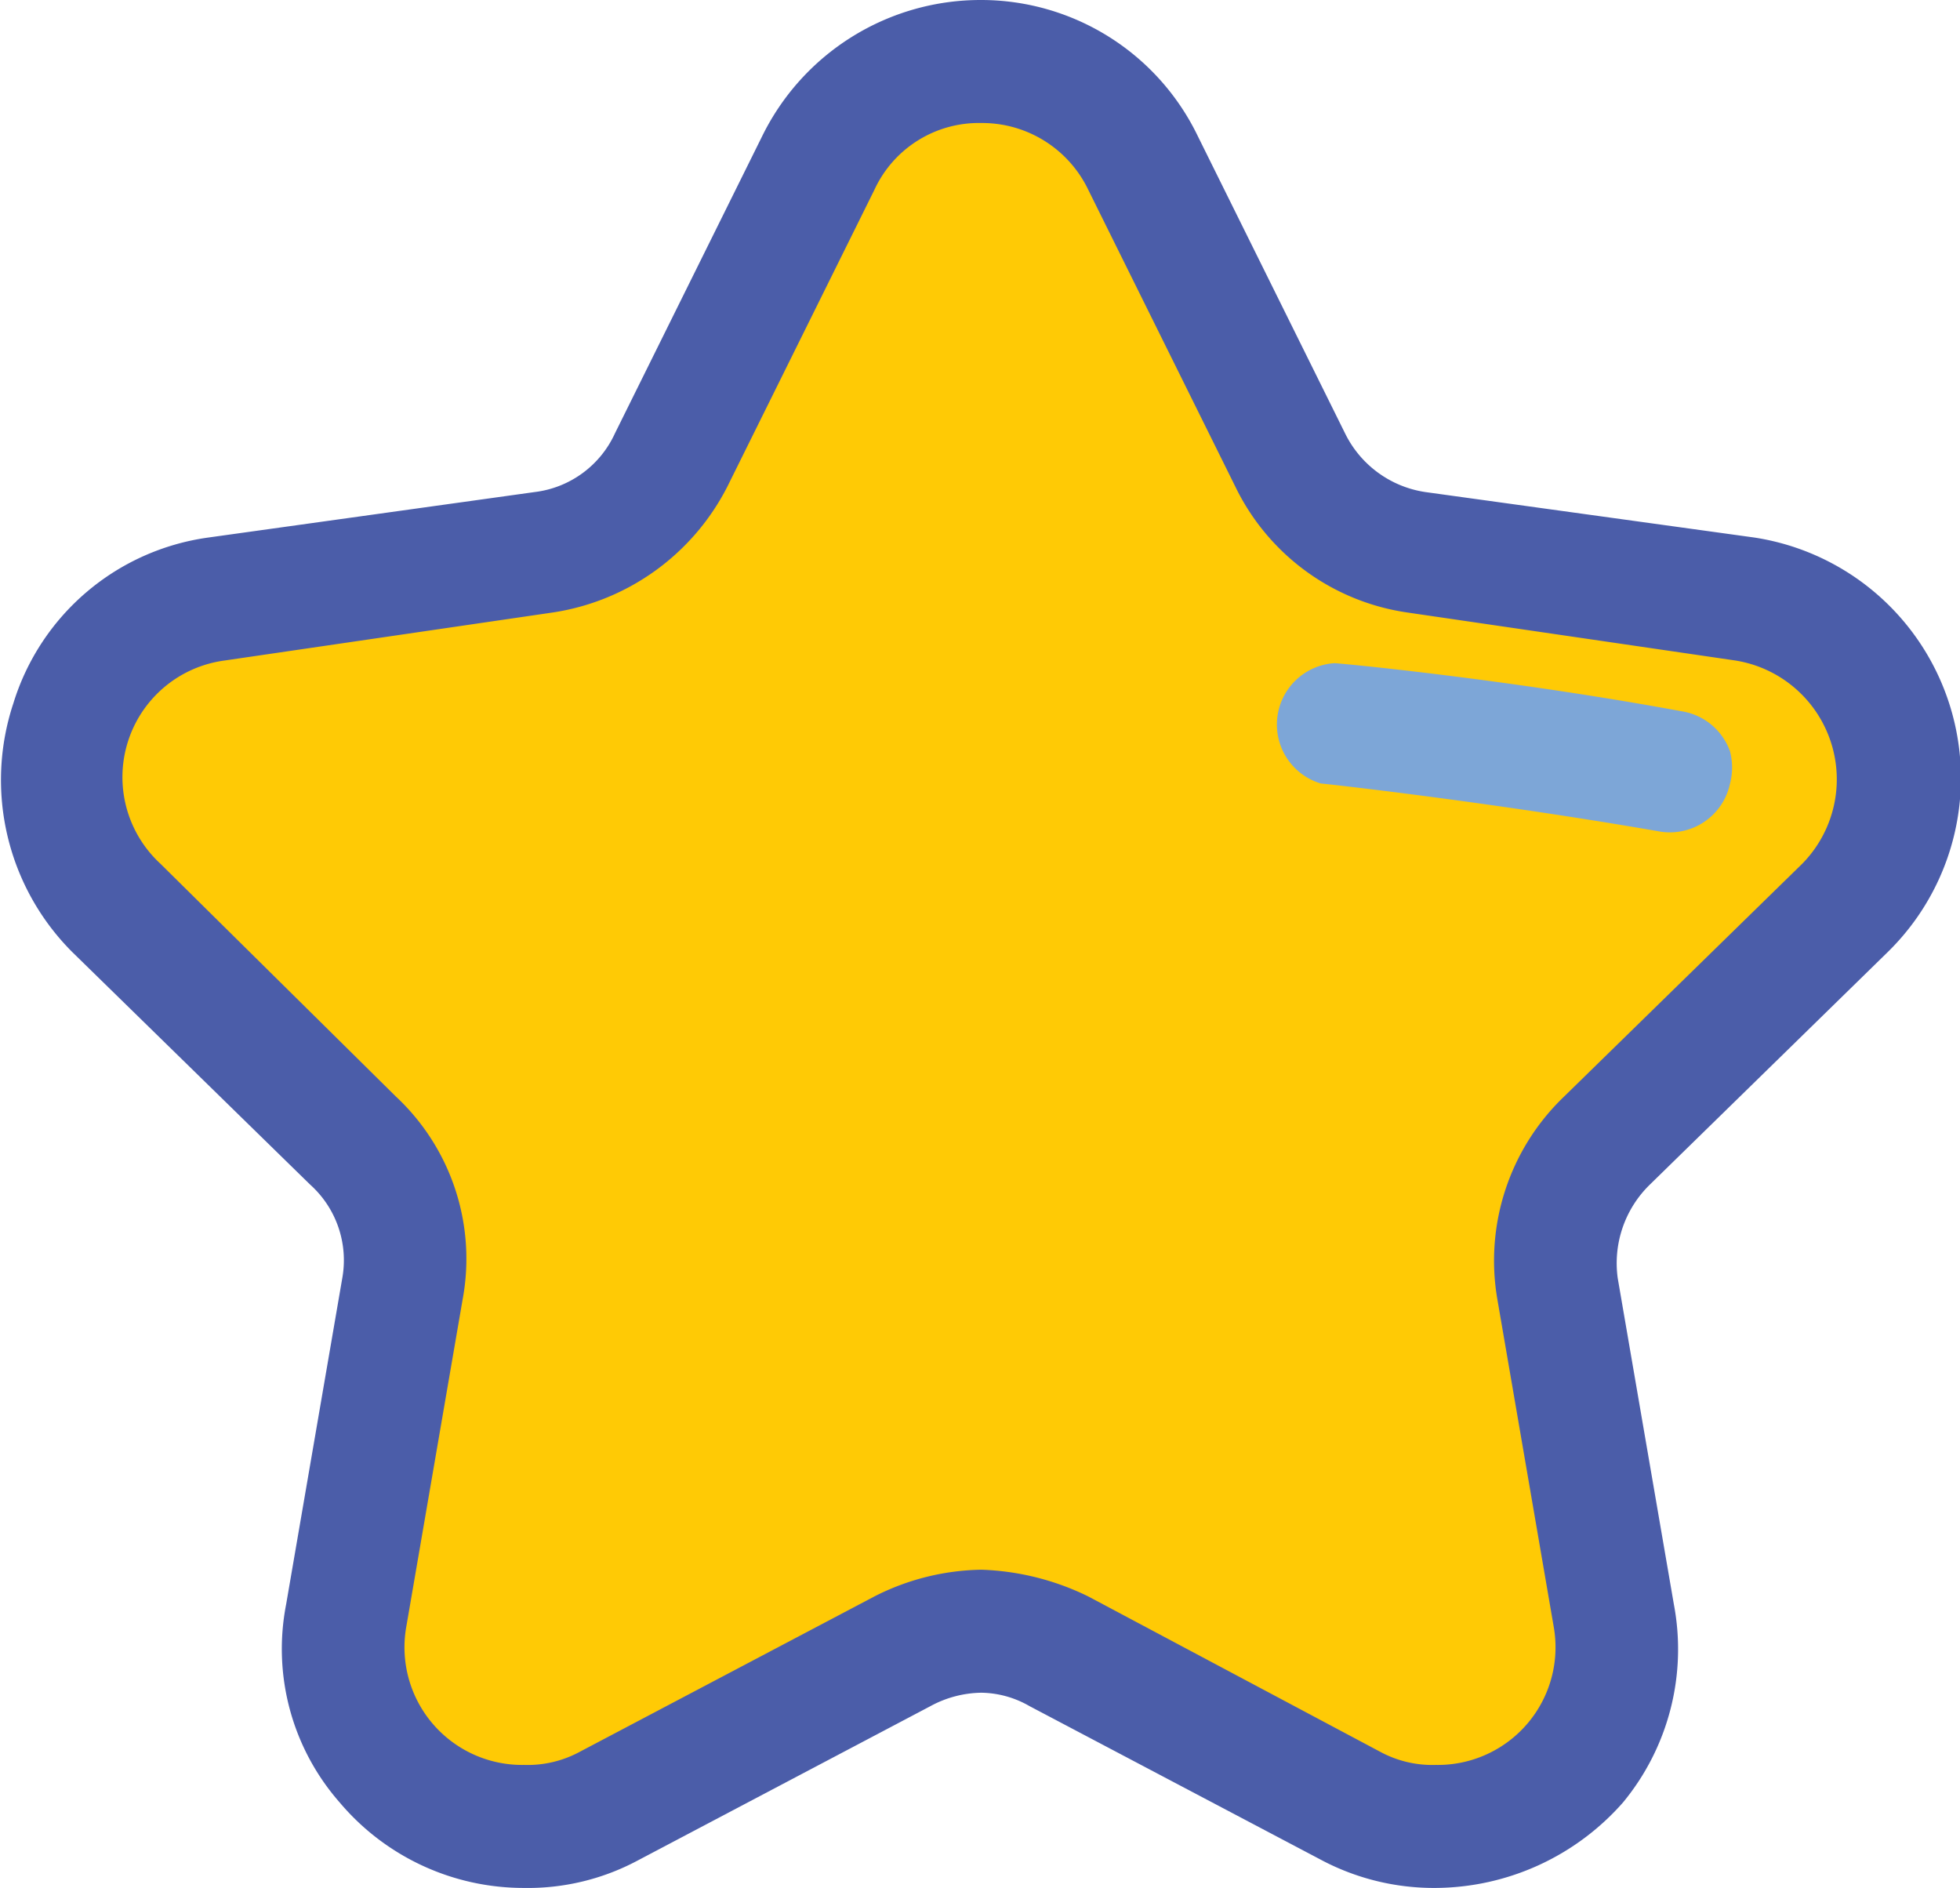 <svg xmlns="http://www.w3.org/2000/svg" viewBox="0 0 73.3 70.6">
  <g id="fc5c82d4-af3c-4182-9017-53cfecc6136a" data-name="Layer 2">
    <g id="abcb6d9f-9e7d-438b-9dfd-4c76751e6b4a" data-name="Layer 1">
      <g>
        <g>
          <path d="M19.6,68.3a6.1,6.1,0,0,0,3.2-.8l10.9-5.7a6.1,6.1,0,0,1,3-.8,6,6,0,0,1,2.9.8l11,5.7a5.8,5.8,0,0,0,3.1.8,6.9,6.9,0,0,0,5.2-2.4,6.8,6.8,0,0,0,1.5-5.5L58.3,48.2a6.2,6.2,0,0,1,1.8-5.6L69,34a7,7,0,0,0,1.7-7,6.9,6.9,0,0,0-5.5-4.6L53,20.6a6.1,6.1,0,0,1-4.8-3.4L42.7,6.1a6.5,6.5,0,0,0-6-3.8,6.6,6.6,0,0,0-6.1,3.8L25.1,17.2a6.1,6.1,0,0,1-4.7,3.4L8.1,22.4A6.9,6.9,0,0,0,2.6,27a7,7,0,0,0,1.7,7l8.9,8.6A6.2,6.2,0,0,1,15,48.2L12.9,60.4a6.8,6.8,0,0,0,1.5,5.5,6.9,6.9,0,0,0,5.2,2.4Z" fill="#ffca05"/>
          <path d="M36.7,4.6a4.4,4.4,0,0,1,4,2.5l5.5,11.1a8.5,8.5,0,0,0,6.4,4.7l12.3,1.8a4.5,4.5,0,0,1,2.5,7.6L58.5,41A8.5,8.5,0,0,0,56,48.6l2.1,12.2A4.4,4.4,0,0,1,53.7,66a4.1,4.1,0,0,1-2.1-.5L40.7,59.7a9.8,9.8,0,0,0-4-1,9.1,9.1,0,0,0-4,1l-11,5.8a4.1,4.1,0,0,1-2.1.5,4.4,4.4,0,0,1-4.4-5.2l2.1-12.2A8.3,8.3,0,0,0,14.8,41L6,32.3a4.4,4.4,0,0,1,2.4-7.6l12.3-1.8a8.8,8.8,0,0,0,6.5-4.7L32.7,7.1a4.3,4.3,0,0,1,4-2.5m0-4.6a9.1,9.1,0,0,0-8.2,5.1L23,16.2a3.8,3.8,0,0,1-3,2.2L7.8,20.1A8.9,8.9,0,0,0,.5,26.3a9.1,9.1,0,0,0,2.2,9.3l8.9,8.7a3.8,3.8,0,0,1,1.2,3.5L10.7,60a8.7,8.7,0,0,0,2,7.4,9,9,0,0,0,6.9,3.2,8.7,8.7,0,0,0,4.2-1l11-5.8a4.1,4.1,0,0,1,1.9-.5,3.7,3.7,0,0,1,1.8.5l11,5.8a9,9,0,0,0,4.2,1,9.4,9.4,0,0,0,7-3.2A9,9,0,0,0,62.6,60L60.5,47.8a4.1,4.1,0,0,1,1.2-3.5l8.9-8.7a9.1,9.1,0,0,0-5-15.5L53.3,18.4a4,4,0,0,1-3-2.2L44.8,5.1A9,9,0,0,0,36.7,0Z" fill="#4b5da9"/>
        </g>
        <path d="M64.7,28.1a2.3,2.3,0,0,0-1.8-1.5c-6.5-1.2-12.8-1.8-13-1.8a2.3,2.3,0,0,0-.5,4.5c.1,0,6.4.7,12.7,1.8a2.3,2.3,0,0,0,2.6-1.8A2.4,2.4,0,0,0,64.7,28.1Z" fill="#7da6d7"/>
      </g>
    </g>
  </g>
</svg>
